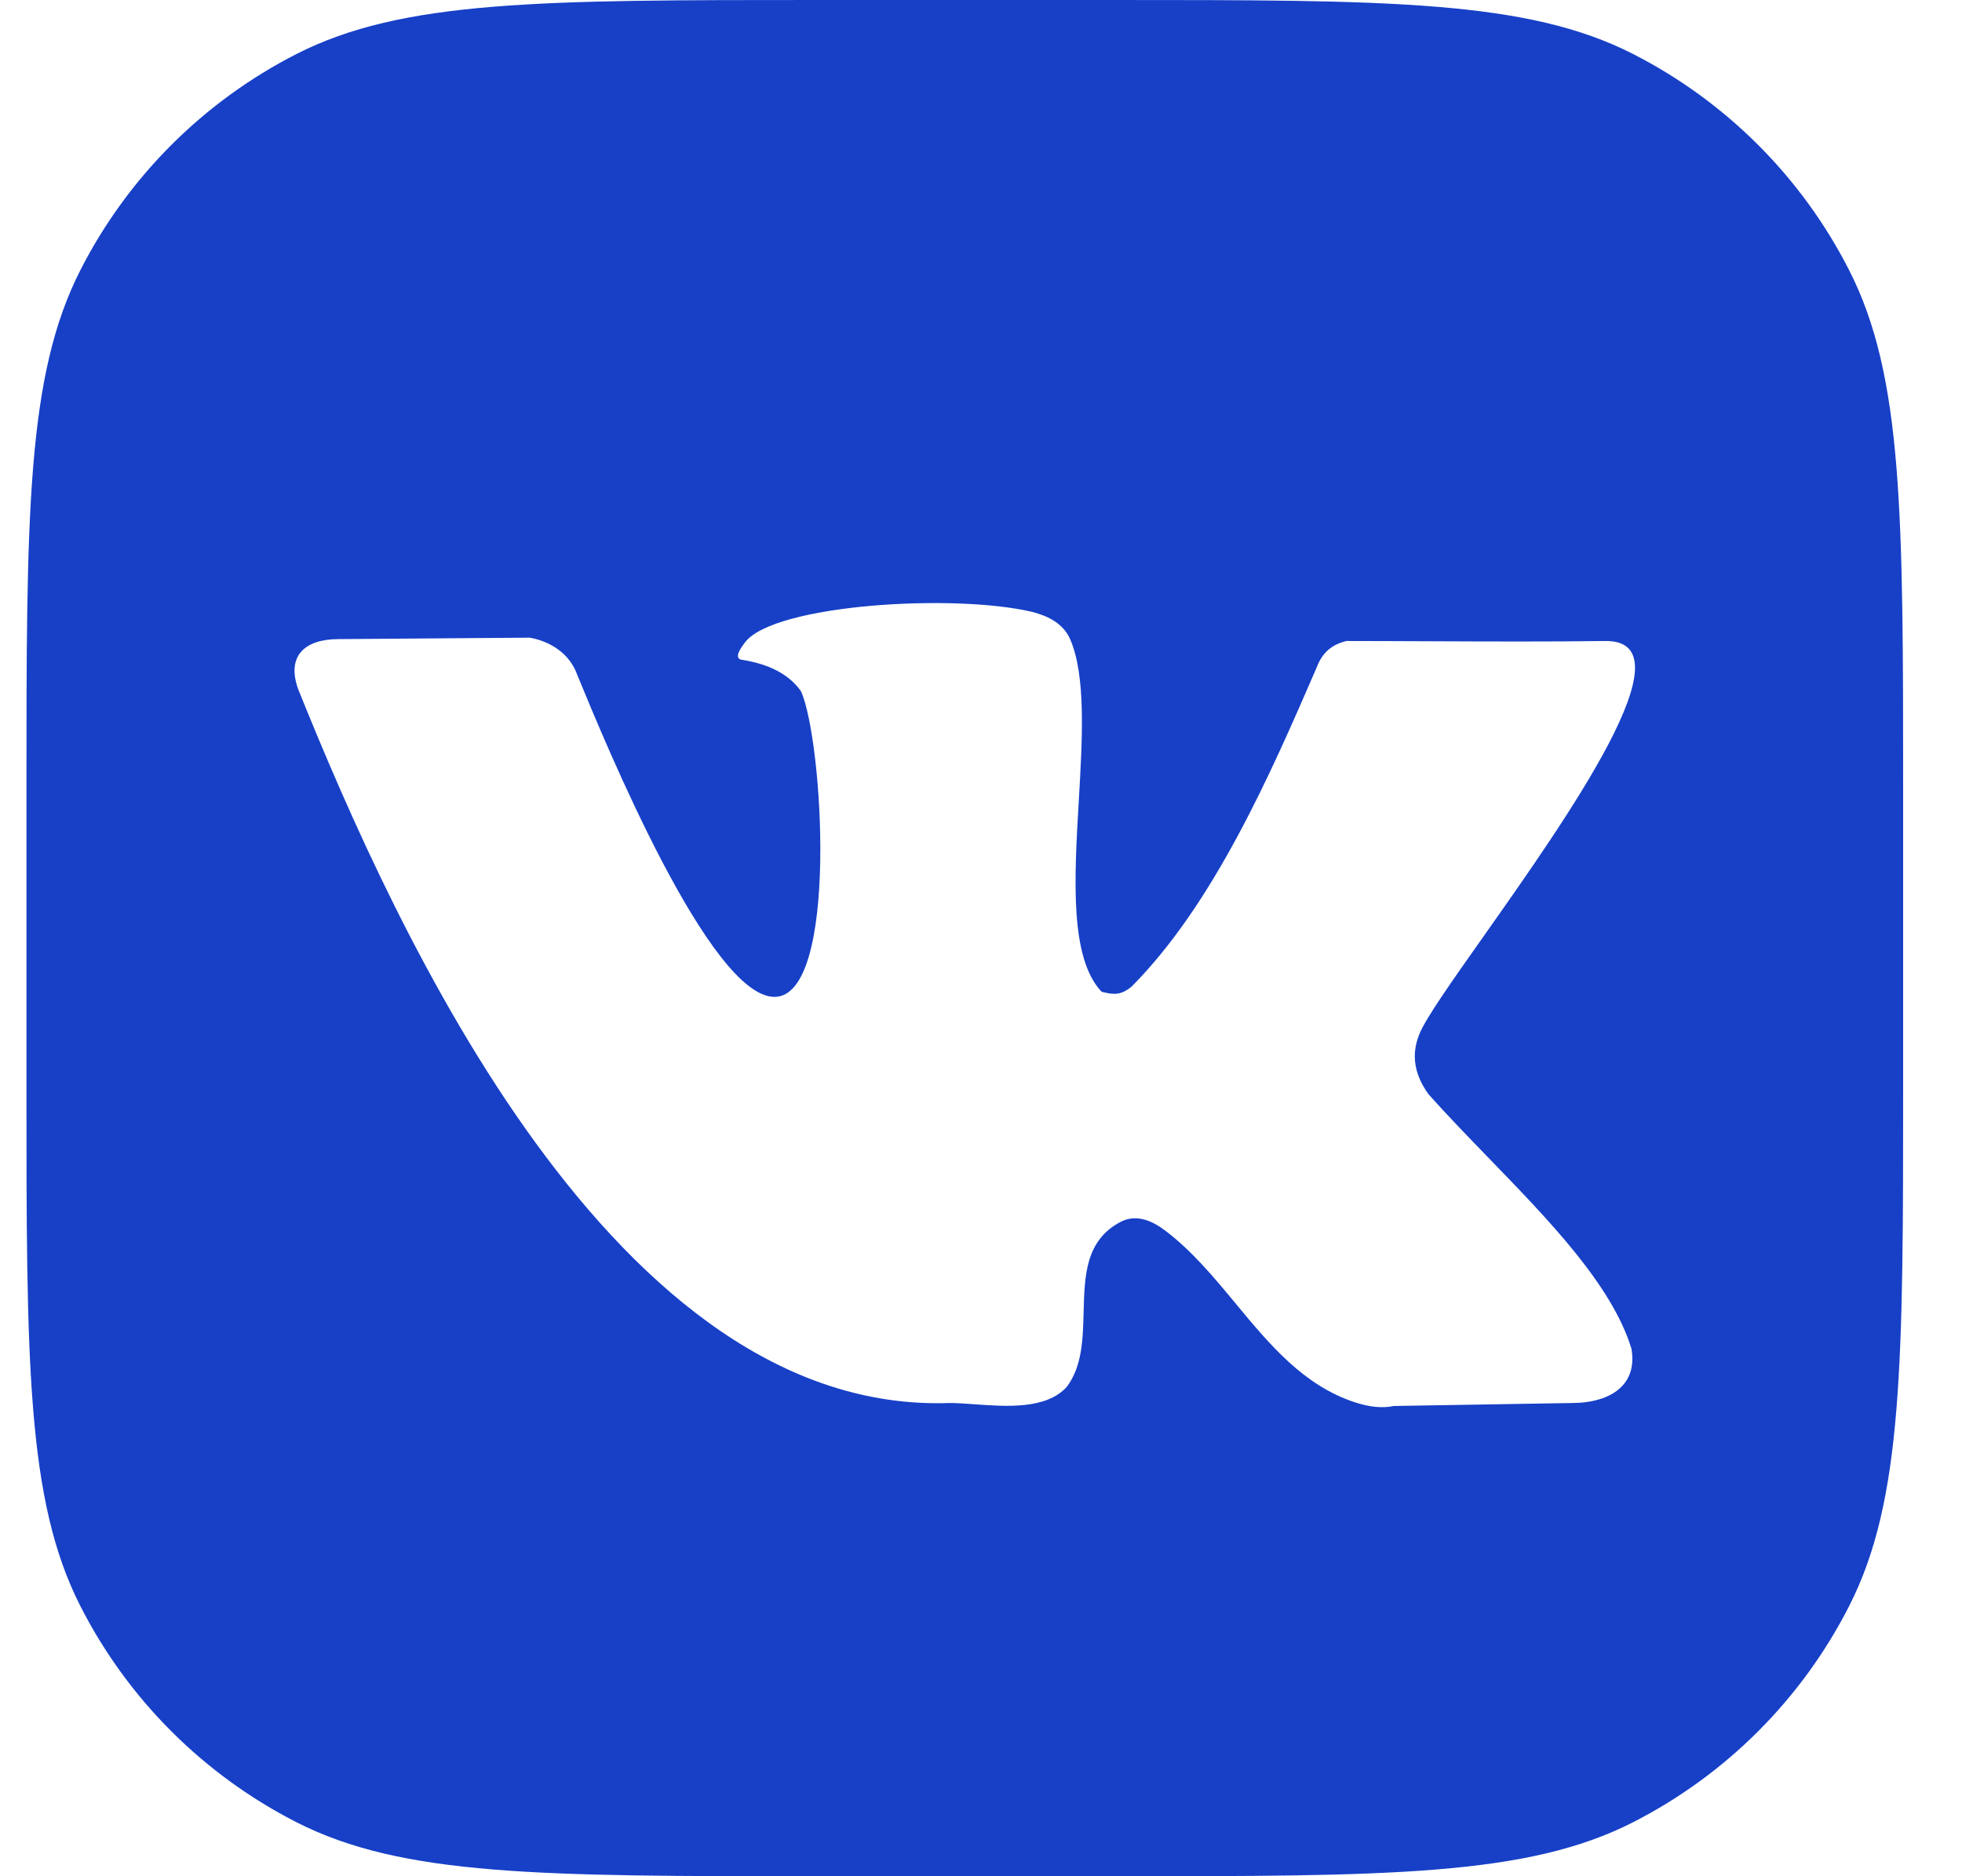 <svg width="23" height="22" viewBox="0 0 23 22" fill="none" xmlns="http://www.w3.org/2000/svg">
<path fill-rule="evenodd" clip-rule="evenodd" d="M9.593 0H13.026C16.276 0 17.9 0 19.142 0.632C20.233 1.189 21.121 2.076 21.677 3.168C22.31 4.409 22.31 6.034 22.31 9.284V12.716C22.31 15.966 22.31 17.591 21.677 18.832C21.121 19.924 20.233 20.811 19.142 21.368C17.9 22 16.276 22 13.026 22H9.593C6.344 22 4.719 22 3.478 21.368C2.386 20.811 1.498 19.924 0.942 18.832C0.31 17.591 0.31 15.966 0.31 12.716V9.284C0.31 6.034 0.31 4.409 0.942 3.168C1.498 2.076 2.386 1.189 3.478 0.632C4.719 0 6.344 0 9.593 0ZM16.635 12.136C16.542 12.372 16.58 12.604 16.749 12.834C16.965 13.076 17.204 13.323 17.445 13.572C18.16 14.309 18.897 15.069 19.125 15.814C19.205 16.278 18.823 16.451 18.434 16.451L16.341 16.486C16.21 16.514 16.057 16.5 15.883 16.443C15.28 16.244 14.886 15.768 14.488 15.288C14.233 14.98 13.977 14.671 13.663 14.432C13.506 14.312 13.318 14.231 13.135 14.328C12.724 14.544 12.714 14.96 12.703 15.381C12.695 15.7 12.687 16.021 12.506 16.261C12.266 16.527 11.802 16.493 11.424 16.466C11.317 16.458 11.218 16.451 11.132 16.451C7.215 16.591 4.661 10.977 3.495 8.08C3.355 7.689 3.575 7.494 3.969 7.494L6.209 7.477C6.449 7.519 6.676 7.661 6.765 7.908C7.101 8.728 8.322 11.689 9.079 11.689C9.837 11.689 9.647 8.672 9.39 8.106C9.254 7.911 9.022 7.787 8.695 7.736C8.624 7.724 8.638 7.655 8.736 7.529C9.079 7.087 11.184 6.956 12.105 7.176C12.287 7.224 12.465 7.31 12.547 7.499C12.731 7.931 12.689 8.658 12.646 9.394C12.593 10.307 12.539 11.233 12.914 11.629C13.059 11.666 13.139 11.671 13.266 11.568C14.233 10.593 14.894 9.075 15.433 7.831C15.502 7.648 15.613 7.558 15.785 7.516C16.082 7.516 16.405 7.518 16.737 7.519C17.434 7.522 18.175 7.525 18.827 7.516C19.834 7.516 18.376 9.583 17.393 10.977C17.01 11.52 16.699 11.96 16.635 12.136Z" fill="#1740C7"/>
</svg>
